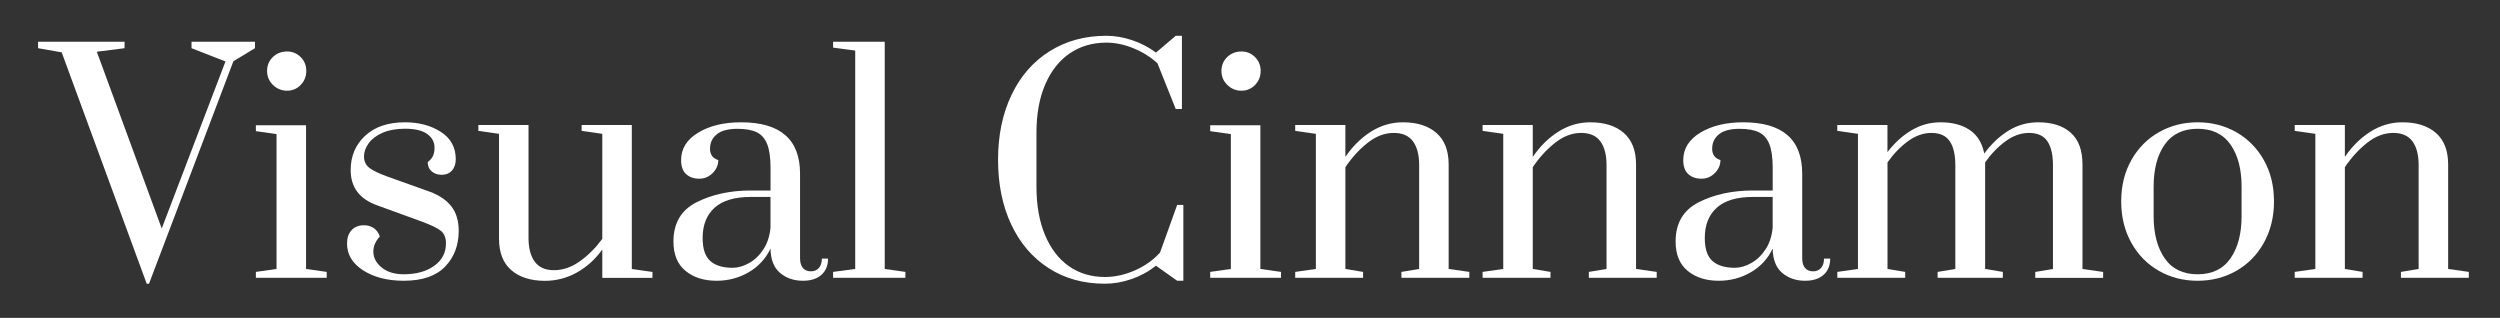 <?xml version="1.0" encoding="utf-8"?>
<!-- Generator: Adobe Illustrator 21.0.0, SVG Export Plug-In . SVG Version: 6.00 Build 0)  -->
<svg version="1.1" id="Layer_1" xmlns="http://www.w3.org/2000/svg" xmlns:xlink="http://www.w3.org/1999/xlink" x="0px" y="0px"
	 width="609.96px" height="77.56px" viewBox="0 0 609.96 77.56" style="enable-background:new 0 0 609.96 77.56;"
	 xml:space="preserve">
<rect x="0" y="0" width="609.96" height="77.56" fill="#333333" stroke="none"/>
<g>
	<path style="fill:#FFFFFF;" d="M35.79,69.22L15.05,12.77l-5.76-1.01v-1.58h21.1v1.58l-6.77,0.86l15.84,43.13L55.01,15l-8.28-3.24
		v-1.58h15.48v1.58l-5.26,3.17L36.36,69.22H35.79z"/>
	<path style="fill:#FFFFFF;" d="M62.43,67.78v-1.44l5.04-0.72v-32.9L62.43,32v-1.44h12.24v35.06l5.04,0.72v1.44H62.43z M66.6,20.73
		c-0.96-0.94-1.44-2.08-1.44-3.42s0.47-2.47,1.4-3.38c0.94-0.91,2.1-1.37,3.49-1.37c1.3,0,2.4,0.46,3.31,1.37
		c0.91,0.91,1.37,2.04,1.37,3.38s-0.46,2.48-1.37,3.42c-0.91,0.94-2.02,1.4-3.31,1.4C68.71,22.13,67.56,21.66,66.6,20.73z"/>
	<path style="fill:#FFFFFF;" d="M88.63,65.98c-2.64-1.68-3.96-3.86-3.96-6.55c0-1.39,0.37-2.48,1.12-3.28
		c0.74-0.79,1.74-1.19,2.99-1.19c0.96,0,1.78,0.24,2.45,0.72c0.67,0.48,1.15,1.15,1.44,2.02c-1.06,1.15-1.58,2.38-1.58,3.67
		c0,1.49,0.67,2.78,2.02,3.89c1.34,1.1,3.14,1.66,5.4,1.66c3.02,0,5.5-0.68,7.42-2.05c1.92-1.37,2.88-3.2,2.88-5.51
		c0-1.34-0.41-2.35-1.22-3.02c-0.82-0.67-2.4-1.44-4.75-2.3l-10.87-3.96c-4.27-1.54-6.41-4.39-6.41-8.57c0-3.41,1.18-6.2,3.53-8.39
		c2.35-2.18,5.59-3.28,9.72-3.28c3.41,0,6.32,0.78,8.75,2.34c2.42,1.56,3.64,3.78,3.64,6.66c0,1.15-0.31,2.08-0.94,2.77
		c-0.62,0.7-1.44,1.04-2.45,1.04c-1.01,0-1.84-0.28-2.48-0.83c-0.65-0.55-0.97-1.31-0.97-2.27c0.62-0.48,1.06-1,1.3-1.55
		c0.24-0.55,0.36-1.21,0.36-1.98c0-1.34-0.59-2.45-1.76-3.31c-1.18-0.86-2.99-1.3-5.44-1.3c-2.11,0-3.92,0.32-5.44,0.97
		c-1.51,0.65-2.65,1.5-3.42,2.56c-0.77,1.06-1.15,2.14-1.15,3.24c0,1.15,0.42,2.06,1.26,2.74c0.84,0.67,2.39,1.42,4.64,2.23
		l10.08,3.6c2.35,0.86,4.13,2.06,5.33,3.6c1.2,1.54,1.8,3.53,1.8,5.98c0,3.5-1.1,6.41-3.31,8.71c-2.21,2.3-5.57,3.46-10.08,3.46
		C94.56,68.5,91.27,67.66,88.63,65.98z"/>
	<path style="fill:#FFFFFF;" d="M124.74,65.91c-1.99-1.73-2.99-4.29-2.99-7.7V32.65l-5.04-0.72v-1.44h12.24v27.58
		c0,2.45,0.5,4.37,1.51,5.76c1.01,1.39,2.57,2.09,4.68,2.09c2.21,0,4.33-0.73,6.37-2.2c2.04-1.46,3.85-3.28,5.44-5.44V32.65
		l-5.04-0.72v-1.44h12.24v35.14l5.04,0.72v1.44h-12.24v-6.91c-1.73,2.4-3.8,4.27-6.23,5.62c-2.42,1.34-5.03,2.02-7.81,2.02
		C129.46,68.5,126.73,67.64,124.74,65.91z"/>
	<path style="fill:#FFFFFF;" d="M167.26,66.09c-1.97-1.61-2.95-4-2.95-7.16c0-4.51,1.9-7.71,5.69-9.61
		c3.79-1.9,8.18-2.84,13.18-2.84h4.82v-5.54c0-2.5-0.28-4.43-0.83-5.8c-0.55-1.37-1.4-2.33-2.56-2.88
		c-1.15-0.55-2.71-0.83-4.68-0.83c-2.26,0-3.94,0.44-5.04,1.33c-1.1,0.89-1.66,2.08-1.66,3.56c0,1.39,0.67,2.3,2.02,2.74
		c0,1.2-0.46,2.26-1.37,3.17c-0.91,0.91-1.99,1.37-3.24,1.37c-1.34,0-2.42-0.37-3.24-1.12c-0.82-0.74-1.22-1.88-1.22-3.42
		c0-2.78,1.39-5.02,4.18-6.7c2.78-1.68,6.26-2.52,10.44-2.52c9.6,0,14.4,4.18,14.4,12.53v20.59c0,1.06,0.23,1.86,0.68,2.41
		c0.46,0.55,1.12,0.83,1.98,0.83c0.82,0,1.46-0.28,1.94-0.83c0.48-0.55,0.72-1.31,0.72-2.27h1.51c0,1.68-0.54,3-1.62,3.96
		c-1.08,0.96-2.58,1.44-4.5,1.44c-2.21,0-4.07-0.64-5.58-1.91c-1.51-1.27-2.29-3.25-2.34-5.94c-1.15,2.45-2.92,4.37-5.29,5.76
		s-5,2.09-7.88,2.09C171.74,68.5,169.22,67.7,167.26,66.09z M182.77,64.18c1.37-0.77,2.53-1.88,3.49-3.35
		c0.96-1.46,1.54-3.23,1.73-5.29v-7.49h-4.82c-3.94,0-6.88,0.88-8.82,2.63s-2.92,4.21-2.92,7.38c0,2.64,0.62,4.51,1.87,5.62
		c1.25,1.1,3.07,1.66,5.47,1.66C180.07,65.33,181.41,64.95,182.77,64.18z"/>
	<path style="fill:#FFFFFF;" d="M203.26,67.78v-1.44l5.4-0.72V12.34l-5.4-0.72v-1.44h12.6v55.44l5.04,0.72v1.44H203.26z"/>
	<path style="fill:#FFFFFF;" d="M255.82,65.4c-3.94-2.54-6.97-6.1-9.11-10.66c-2.14-4.56-3.2-9.82-3.2-15.77
		c0-5.95,1.09-11.22,3.28-15.8c2.18-4.58,5.28-8.14,9.29-10.66c4.01-2.52,8.63-3.78,13.86-3.78c2.06,0,4.16,0.36,6.3,1.08
		s4.07,1.73,5.8,3.02l4.82-4.1h1.51V26.6h-1.51l-4.46-11.16c-1.68-1.54-3.64-2.76-5.87-3.67c-2.23-0.91-4.43-1.37-6.59-1.37
		c-3.36,0-6.32,0.86-8.89,2.59c-2.57,1.73-4.57,4.25-6.01,7.56c-1.44,3.31-2.16,7.25-2.16,11.81v13.18c0,4.56,0.7,8.5,2.09,11.81
		c1.39,3.31,3.33,5.84,5.83,7.6c2.5,1.75,5.42,2.63,8.78,2.63c2.45,0,4.9-0.54,7.34-1.62s4.49-2.53,6.12-4.36L287.21,50h1.51v18.5
		h-1.51l-5.18-3.67c-1.73,1.39-3.7,2.47-5.9,3.24c-2.21,0.77-4.39,1.15-6.55,1.15C264.34,69.22,259.75,67.95,255.82,65.4z"/>
	<path style="fill:#FFFFFF;" d="M295.27,67.78v-1.44l5.04-0.72v-32.9L295.27,32v-1.44h12.24v35.06l5.04,0.72v1.44H295.27z
		 M299.45,20.73c-0.96-0.94-1.44-2.08-1.44-3.42s0.47-2.47,1.4-3.38c0.94-0.91,2.1-1.37,3.49-1.37c1.3,0,2.4,0.46,3.31,1.37
		c0.91,0.91,1.37,2.04,1.37,3.38s-0.46,2.48-1.37,3.42c-0.91,0.94-2.02,1.4-3.31,1.4C301.56,22.13,300.41,21.66,299.45,20.73z"/>
	<path style="fill:#FFFFFF;" d="M316.01,66.34l5.04-0.72V32.65l-5.04-0.72v-1.44h12.24v7.78c1.78-2.59,3.86-4.64,6.26-6.16
		c2.4-1.51,4.99-2.27,7.78-2.27c3.46,0,6.18,0.86,8.17,2.59c1.99,1.73,2.99,4.3,2.99,7.7v25.49l5.04,0.72v1.44h-16.56v-1.44
		l4.32-0.72V40.28c0-2.5-0.5-4.43-1.51-5.8c-1.01-1.37-2.57-2.05-4.68-2.05c-2.21,0-4.33,0.8-6.37,2.41
		c-2.04,1.61-3.85,3.59-5.44,5.94v24.84l4.32,0.72v1.44h-16.56V66.34z"/>
	<path style="fill:#FFFFFF;" d="M361.73,66.34l5.04-0.72V32.65l-5.04-0.72v-1.44h12.24v7.78c1.78-2.59,3.86-4.64,6.26-6.16
		c2.4-1.51,4.99-2.27,7.78-2.27c3.46,0,6.18,0.86,8.17,2.59c1.99,1.73,2.99,4.3,2.99,7.7v25.49l5.04,0.72v1.44h-16.56v-1.44
		l4.32-0.72V40.28c0-2.5-0.5-4.43-1.51-5.8c-1.01-1.37-2.57-2.05-4.68-2.05c-2.21,0-4.33,0.8-6.37,2.41
		c-2.04,1.61-3.85,3.59-5.44,5.94v24.84l4.32,0.72v1.44h-16.56V66.34z"/>
	<path style="fill:#FFFFFF;" d="M411.77,66.09c-1.97-1.61-2.95-4-2.95-7.16c0-4.51,1.9-7.71,5.69-9.61
		c3.79-1.9,8.18-2.84,13.18-2.84h4.82v-5.54c0-2.5-0.28-4.43-0.83-5.8c-0.55-1.37-1.4-2.33-2.56-2.88
		c-1.15-0.55-2.71-0.83-4.68-0.83c-2.26,0-3.94,0.44-5.04,1.33c-1.11,0.89-1.66,2.08-1.66,3.56c0,1.39,0.67,2.3,2.02,2.74
		c0,1.2-0.46,2.26-1.37,3.17c-0.91,0.91-1.99,1.37-3.24,1.37c-1.34,0-2.42-0.37-3.24-1.12c-0.82-0.74-1.22-1.88-1.22-3.42
		c0-2.78,1.39-5.02,4.18-6.7c2.78-1.68,6.26-2.52,10.44-2.52c9.6,0,14.4,4.18,14.4,12.53v20.59c0,1.06,0.23,1.86,0.68,2.41
		c0.46,0.55,1.12,0.83,1.98,0.83c0.82,0,1.46-0.28,1.94-0.83c0.48-0.55,0.72-1.31,0.72-2.27h1.51c0,1.68-0.54,3-1.62,3.96
		c-1.08,0.96-2.58,1.44-4.5,1.44c-2.21,0-4.07-0.64-5.58-1.91c-1.51-1.27-2.29-3.25-2.34-5.94c-1.15,2.45-2.92,4.37-5.29,5.76
		s-5,2.09-7.88,2.09C416.25,68.5,413.73,67.7,411.77,66.09z M427.28,64.18c1.37-0.77,2.53-1.88,3.49-3.35
		c0.96-1.46,1.54-3.23,1.73-5.29v-7.49h-4.82c-3.94,0-6.88,0.88-8.82,2.63c-1.94,1.75-2.92,4.21-2.92,7.38
		c0,2.64,0.62,4.51,1.87,5.62c1.25,1.1,3.07,1.66,5.47,1.66C424.58,65.33,425.91,64.95,427.28,64.18z"/>
	<path style="fill:#FFFFFF;" d="M448.27,66.34l5.04-0.72V32.65l-5.04-0.72v-1.44h12.24v6.62c1.73-2.26,3.68-4.03,5.87-5.33
		c2.18-1.3,4.55-1.94,7.09-1.94c2.93,0,5.32,0.64,7.16,1.91c1.85,1.27,3.01,3.18,3.49,5.72c1.73-2.35,3.7-4.21,5.9-5.58
		c2.21-1.37,4.63-2.05,7.27-2.05c3.41,0,6.06,0.85,7.96,2.56c1.9,1.7,2.84,4.28,2.84,7.74v25.49l5.04,0.72v1.44h-16.56v-1.44
		l4.32-0.72V40.28c0-2.54-0.46-4.49-1.37-5.83c-0.91-1.34-2.4-2.02-4.46-2.02c-1.97,0-3.88,0.67-5.72,2.02
		c-1.85,1.34-3.52,3.07-5,5.18v25.99l4.32,0.72v1.44h-15.91v-1.44l4.32-0.72V40.28c0-2.54-0.46-4.49-1.37-5.83
		c-0.91-1.34-2.4-2.02-4.46-2.02c-1.97,0-3.88,0.67-5.72,2.02c-1.85,1.34-3.52,3.07-5,5.18v25.99l4.32,0.72v1.44h-16.56V66.34z"/>
	<path style="fill:#FFFFFF;" d="M526.75,66.09c-2.83-1.61-5.08-3.89-6.73-6.84s-2.48-6.32-2.48-10.12c0-3.79,0.83-7.15,2.48-10.08
		s3.9-5.2,6.73-6.8c2.83-1.61,5.98-2.41,9.43-2.41s6.6,0.8,9.43,2.41c2.83,1.61,5.08,3.88,6.73,6.8s2.48,6.29,2.48,10.08
		c0,3.79-0.83,7.16-2.48,10.12s-3.9,5.23-6.73,6.84c-2.83,1.61-5.98,2.41-9.43,2.41S529.58,67.7,526.75,66.09z M544.21,63.03
		c1.8-2.59,2.7-6.02,2.7-10.3v-7.2c0-4.27-0.9-7.69-2.7-10.26c-1.8-2.57-4.48-3.85-8.03-3.85c-3.55,0-6.23,1.29-8.03,3.85
		c-1.8,2.57-2.7,5.99-2.7,10.26v7.2c0,4.27,0.9,7.7,2.7,10.3c1.8,2.59,4.48,3.89,8.03,3.89C539.73,66.92,542.41,65.62,544.21,63.03z
		"/>
	<path style="fill:#FFFFFF;" d="M559.87,66.34l5.04-0.72V32.65l-5.04-0.72v-1.44h12.24v7.78c1.78-2.59,3.86-4.64,6.26-6.16
		c2.4-1.51,4.99-2.27,7.78-2.27c3.46,0,6.18,0.86,8.17,2.59c1.99,1.73,2.99,4.3,2.99,7.7v25.49l5.04,0.72v1.44h-16.56v-1.44
		l4.32-0.72V40.28c0-2.5-0.5-4.43-1.51-5.8s-2.57-2.05-4.68-2.05c-2.21,0-4.33,0.8-6.37,2.41c-2.04,1.61-3.85,3.59-5.44,5.94v24.84
		l4.32,0.72v1.44h-16.56V66.34z"/>
</g>
</svg>
